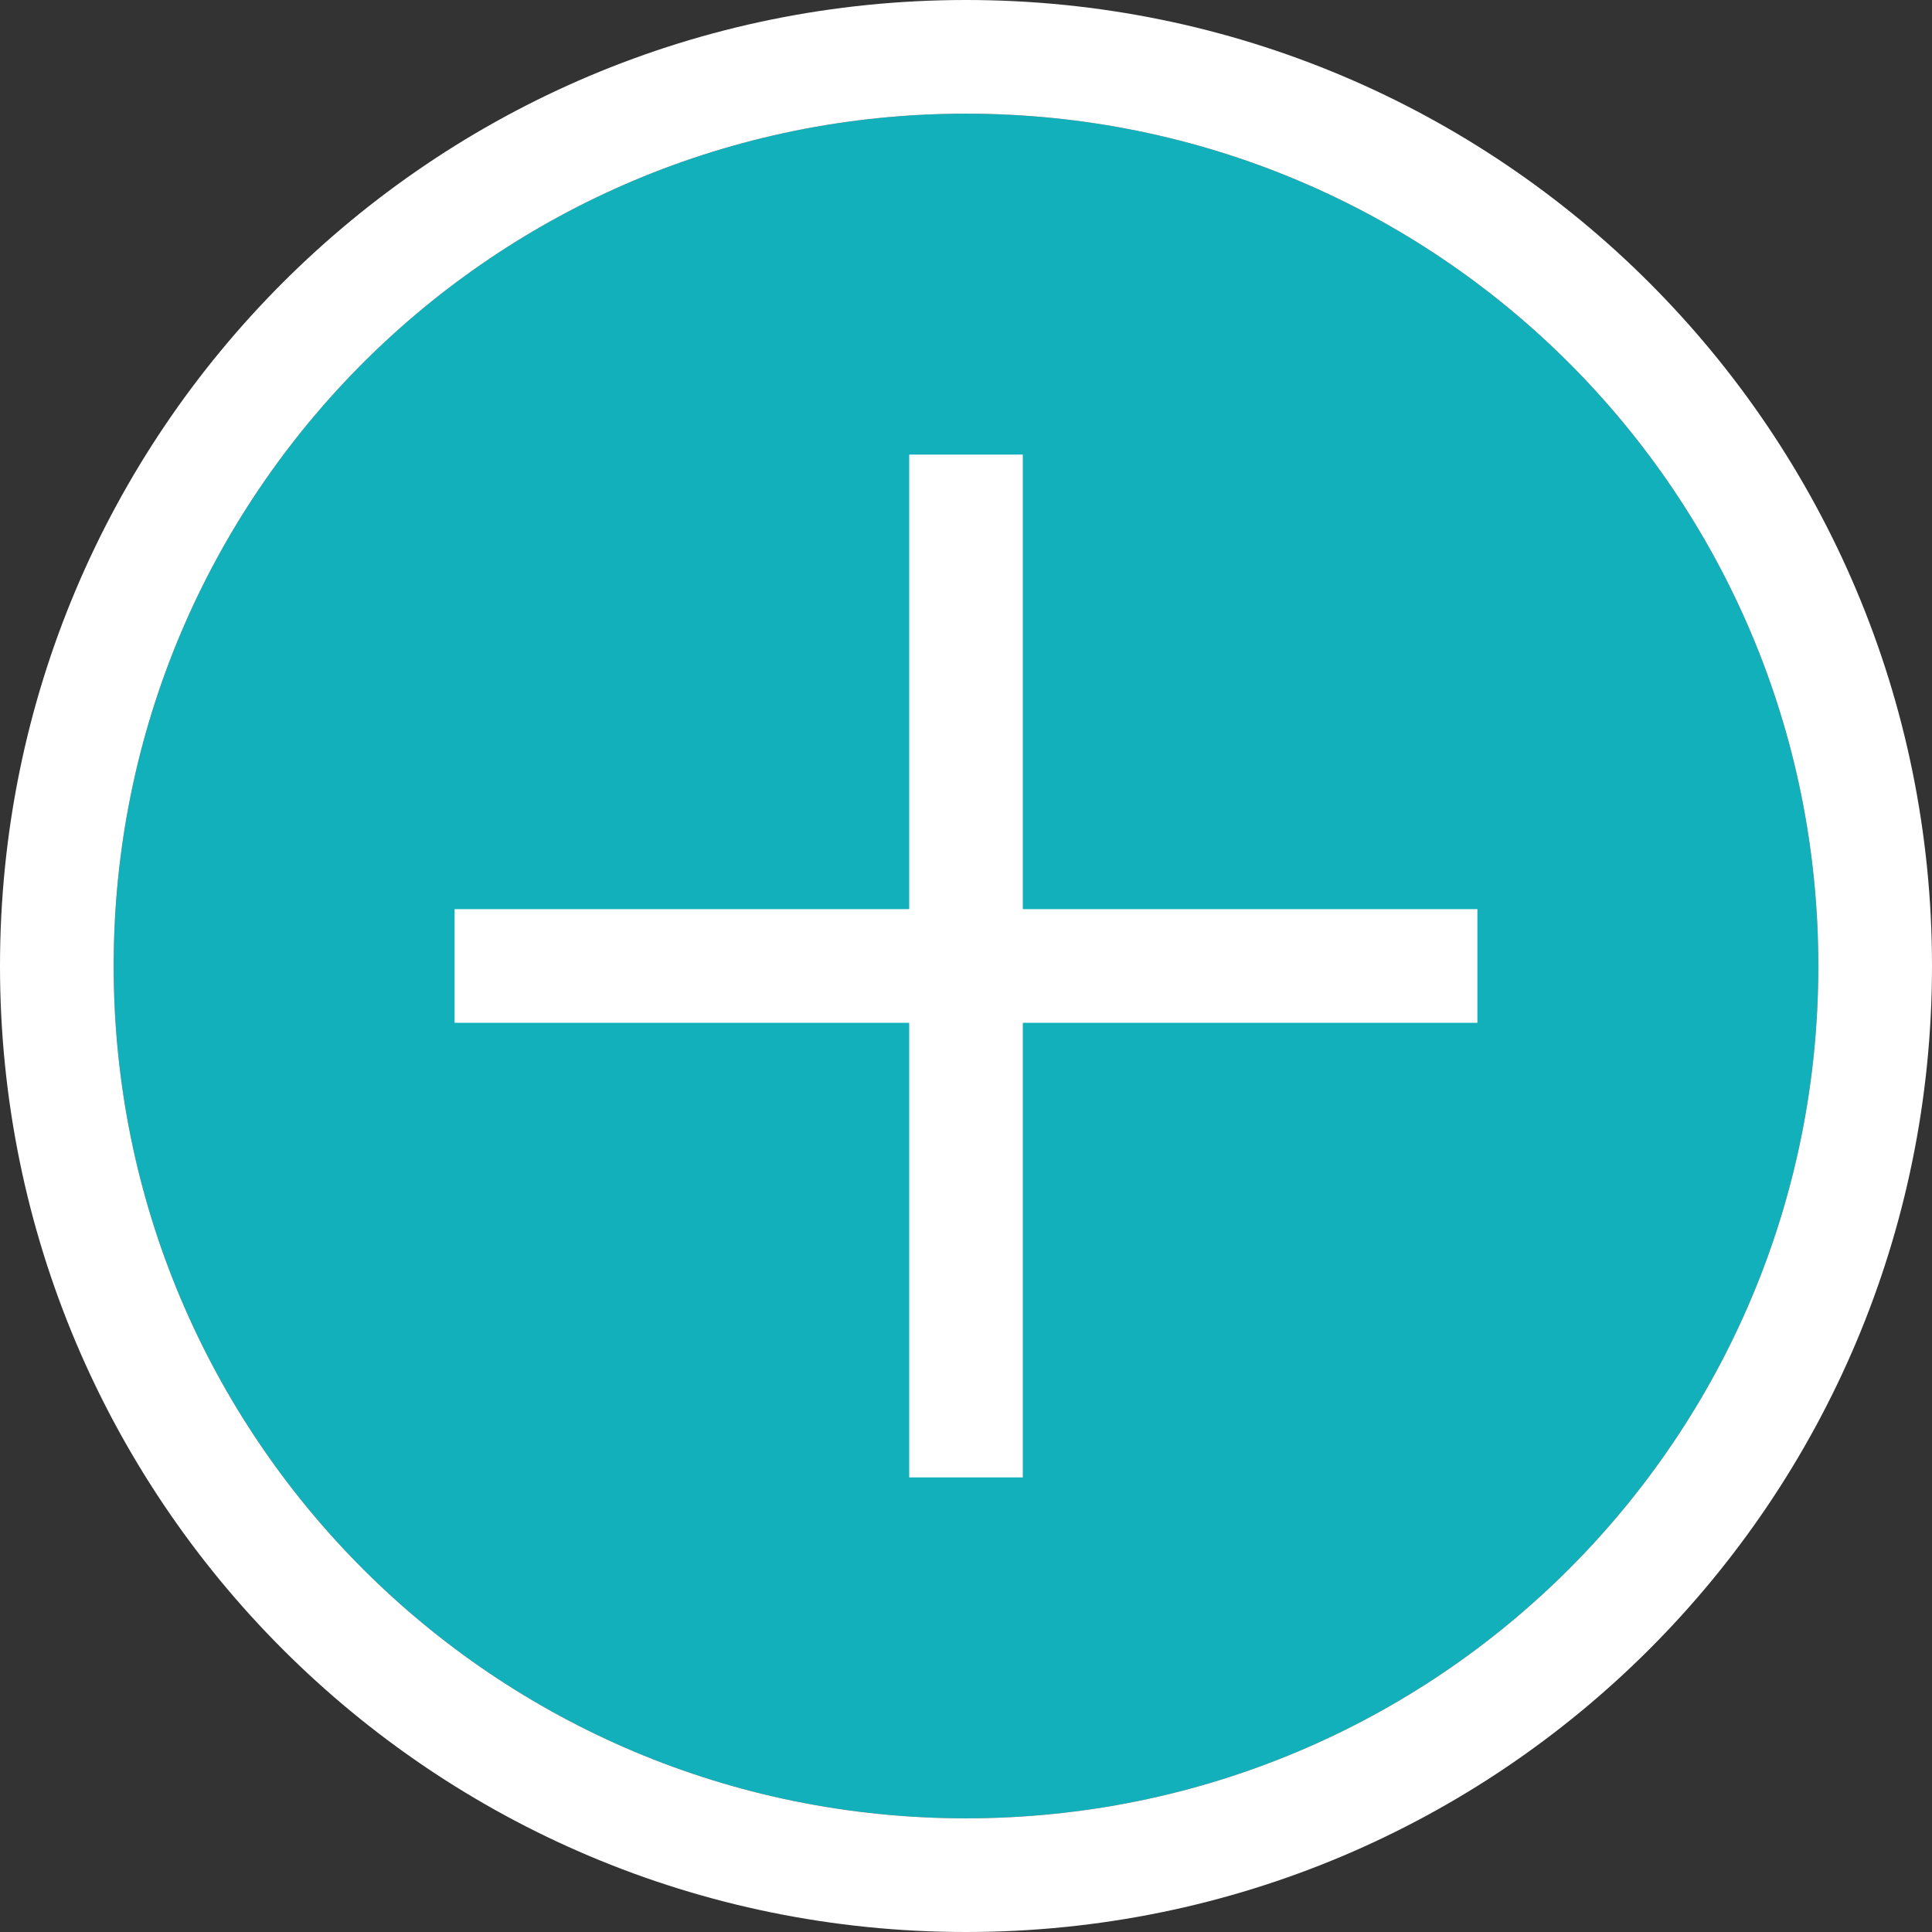 <svg width="30" height="30" viewBox="0 0 30 30" fill="none" xmlns="http://www.w3.org/2000/svg">
<rect x="0" y="0" width="30" height="30" fill="#333333" stroke="none"/>
<path d="M15 1.765C7.676 1.765 1.765 7.676 1.765 15C1.765 22.323 7.676 28.235 15 28.235C22.323 28.235 28.235 22.323 28.235 15C28.235 7.676 22.323 1.765 15 1.765Z" fill="#12B0BB"/>
<path fill-rule="evenodd" clip-rule="evenodd" d="M15 30C6.706 30 0 23.294 0 15C0 6.706 6.706 0 15 0C23.294 0 30 6.706 30 15C30 23.294 23.294 30 15 30ZM1.765 15C1.765 7.676 7.676 1.765 15 1.765C22.323 1.765 28.235 7.676 28.235 15C28.235 22.323 22.323 28.235 15 28.235C7.676 28.235 1.765 22.323 1.765 15Z" fill="white"/>
<path d="M7.059 14.117H22.941V15.882H7.059V14.117Z" fill="white"/>
<path d="M14.118 7.059H15.882V22.941H14.118V7.059Z" fill="white"/>
</svg>
